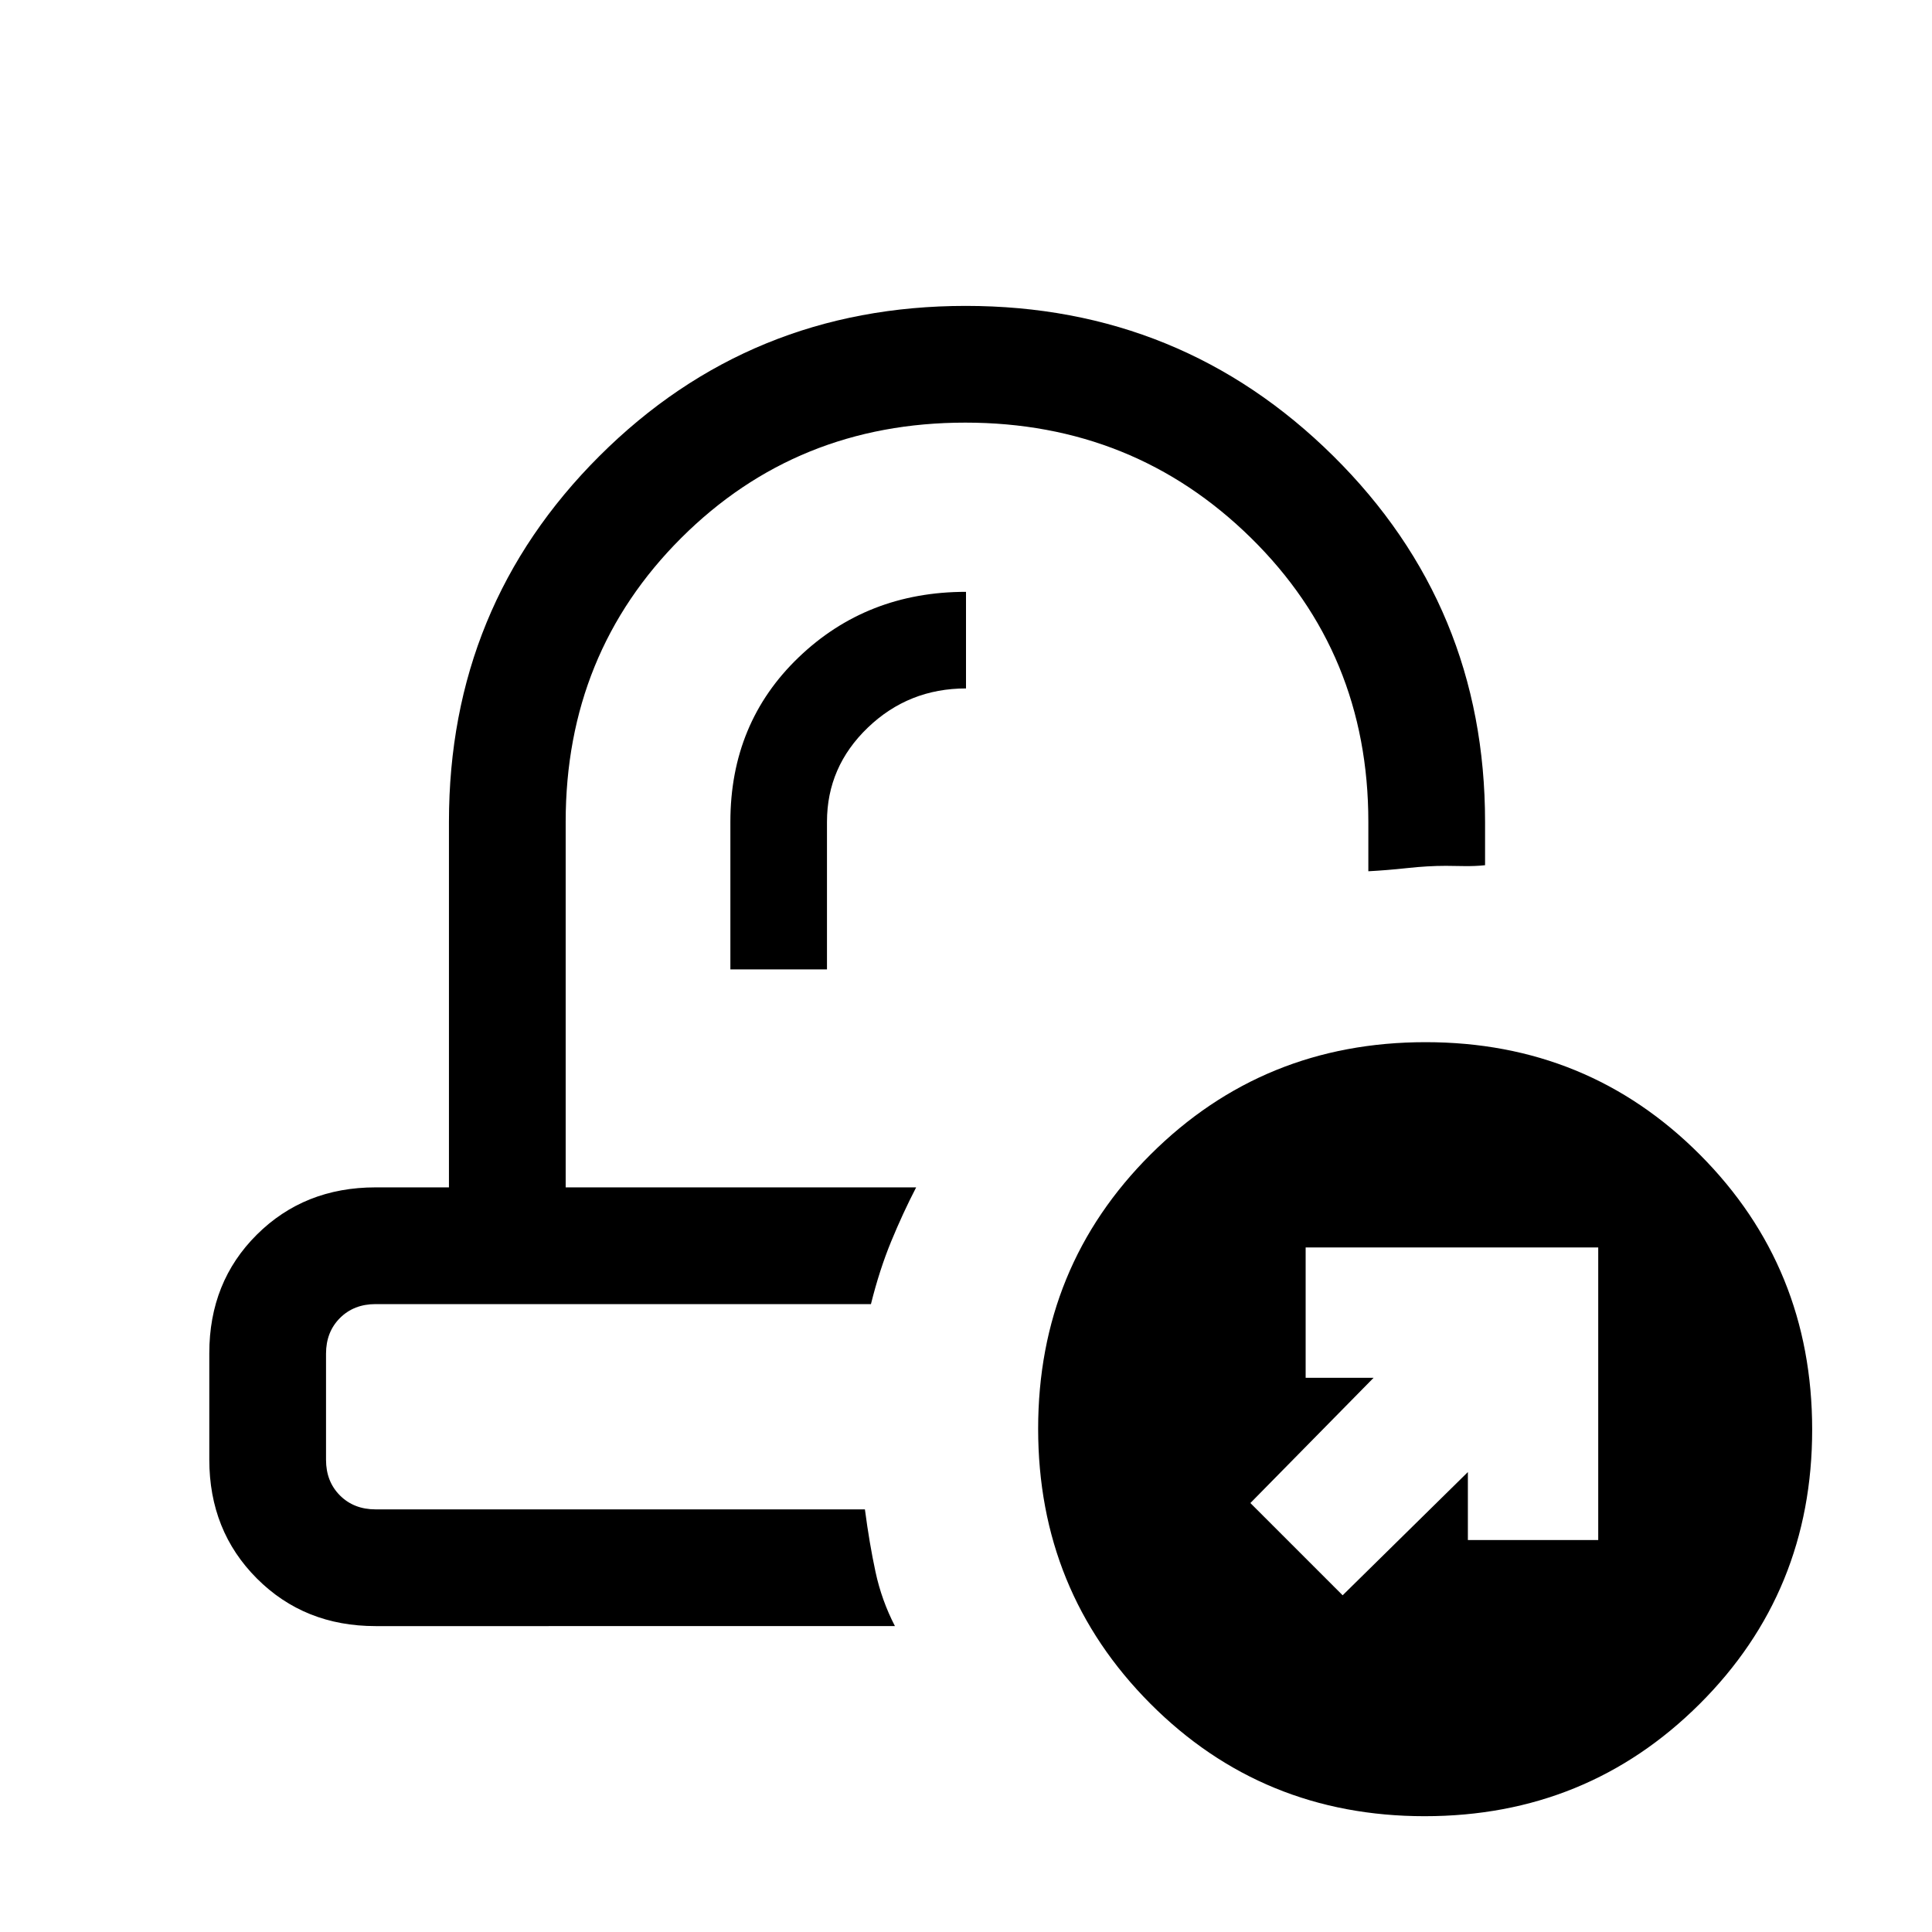 <svg xmlns="http://www.w3.org/2000/svg" height="20" viewBox="0 -960 960 960" width="20"><path d="M455.23-370Zm-22.46 58Zm-69.85-166.31h48v-73.31q0-27.35 20.29-46.83 20.3-19.47 48.79-19.47v-48q-49.23 0-83.15 32.54-33.93 32.53-33.93 81.76v73.31ZM186.62-152q-35.36 0-58.99-23.67Q104-199.33 104-234.74v-52.89q0-35.41 23.63-58.89Q151.26-370 186.62-370h36.46v-181.62q0-107.13 74.74-181.75Q372.56-808 479.86-808q107.29 0 182.68 74.63 75.38 74.62 75.38 181.75v21.54q-5 .54-10.75.43-5.75-.12-8.75-.12-9 0-19.25 1.12-10.25 1.11-19.25 1.57v-24.54q0-83.75-58.29-141.07-58.29-57.31-142-57.31-83.71 0-141.13 57.31-57.42 57.32-57.42 141.07V-370h174.15q-6.61 12.77-12.42 26.88Q437-329 432.77-312H186.62q-10.77 0-17.7 6.92-6.92 6.93-6.92 17.7v52.76q0 10.77 6.92 17.7 6.93 6.92 17.7 6.92h243.15q2.23 16.93 5.27 31.08 3.04 14.15 9.65 26.92H186.62Zm521.31 94.46q-80.63 0-136.36-55.95-55.72-55.96-55.72-136.58 0-80.63 55.95-136.36 55.96-55.72 136.58-55.72t136.35 55.95q55.73 55.96 55.73 136.58t-55.95 136.35q-55.96 55.73-136.58 55.73Zm-40.78-109.77 62.23-61.23v33.77h64.77v-145.38H648.77v64.77h33.77l-61.23 62.23 45.84 45.84Z"/></svg>